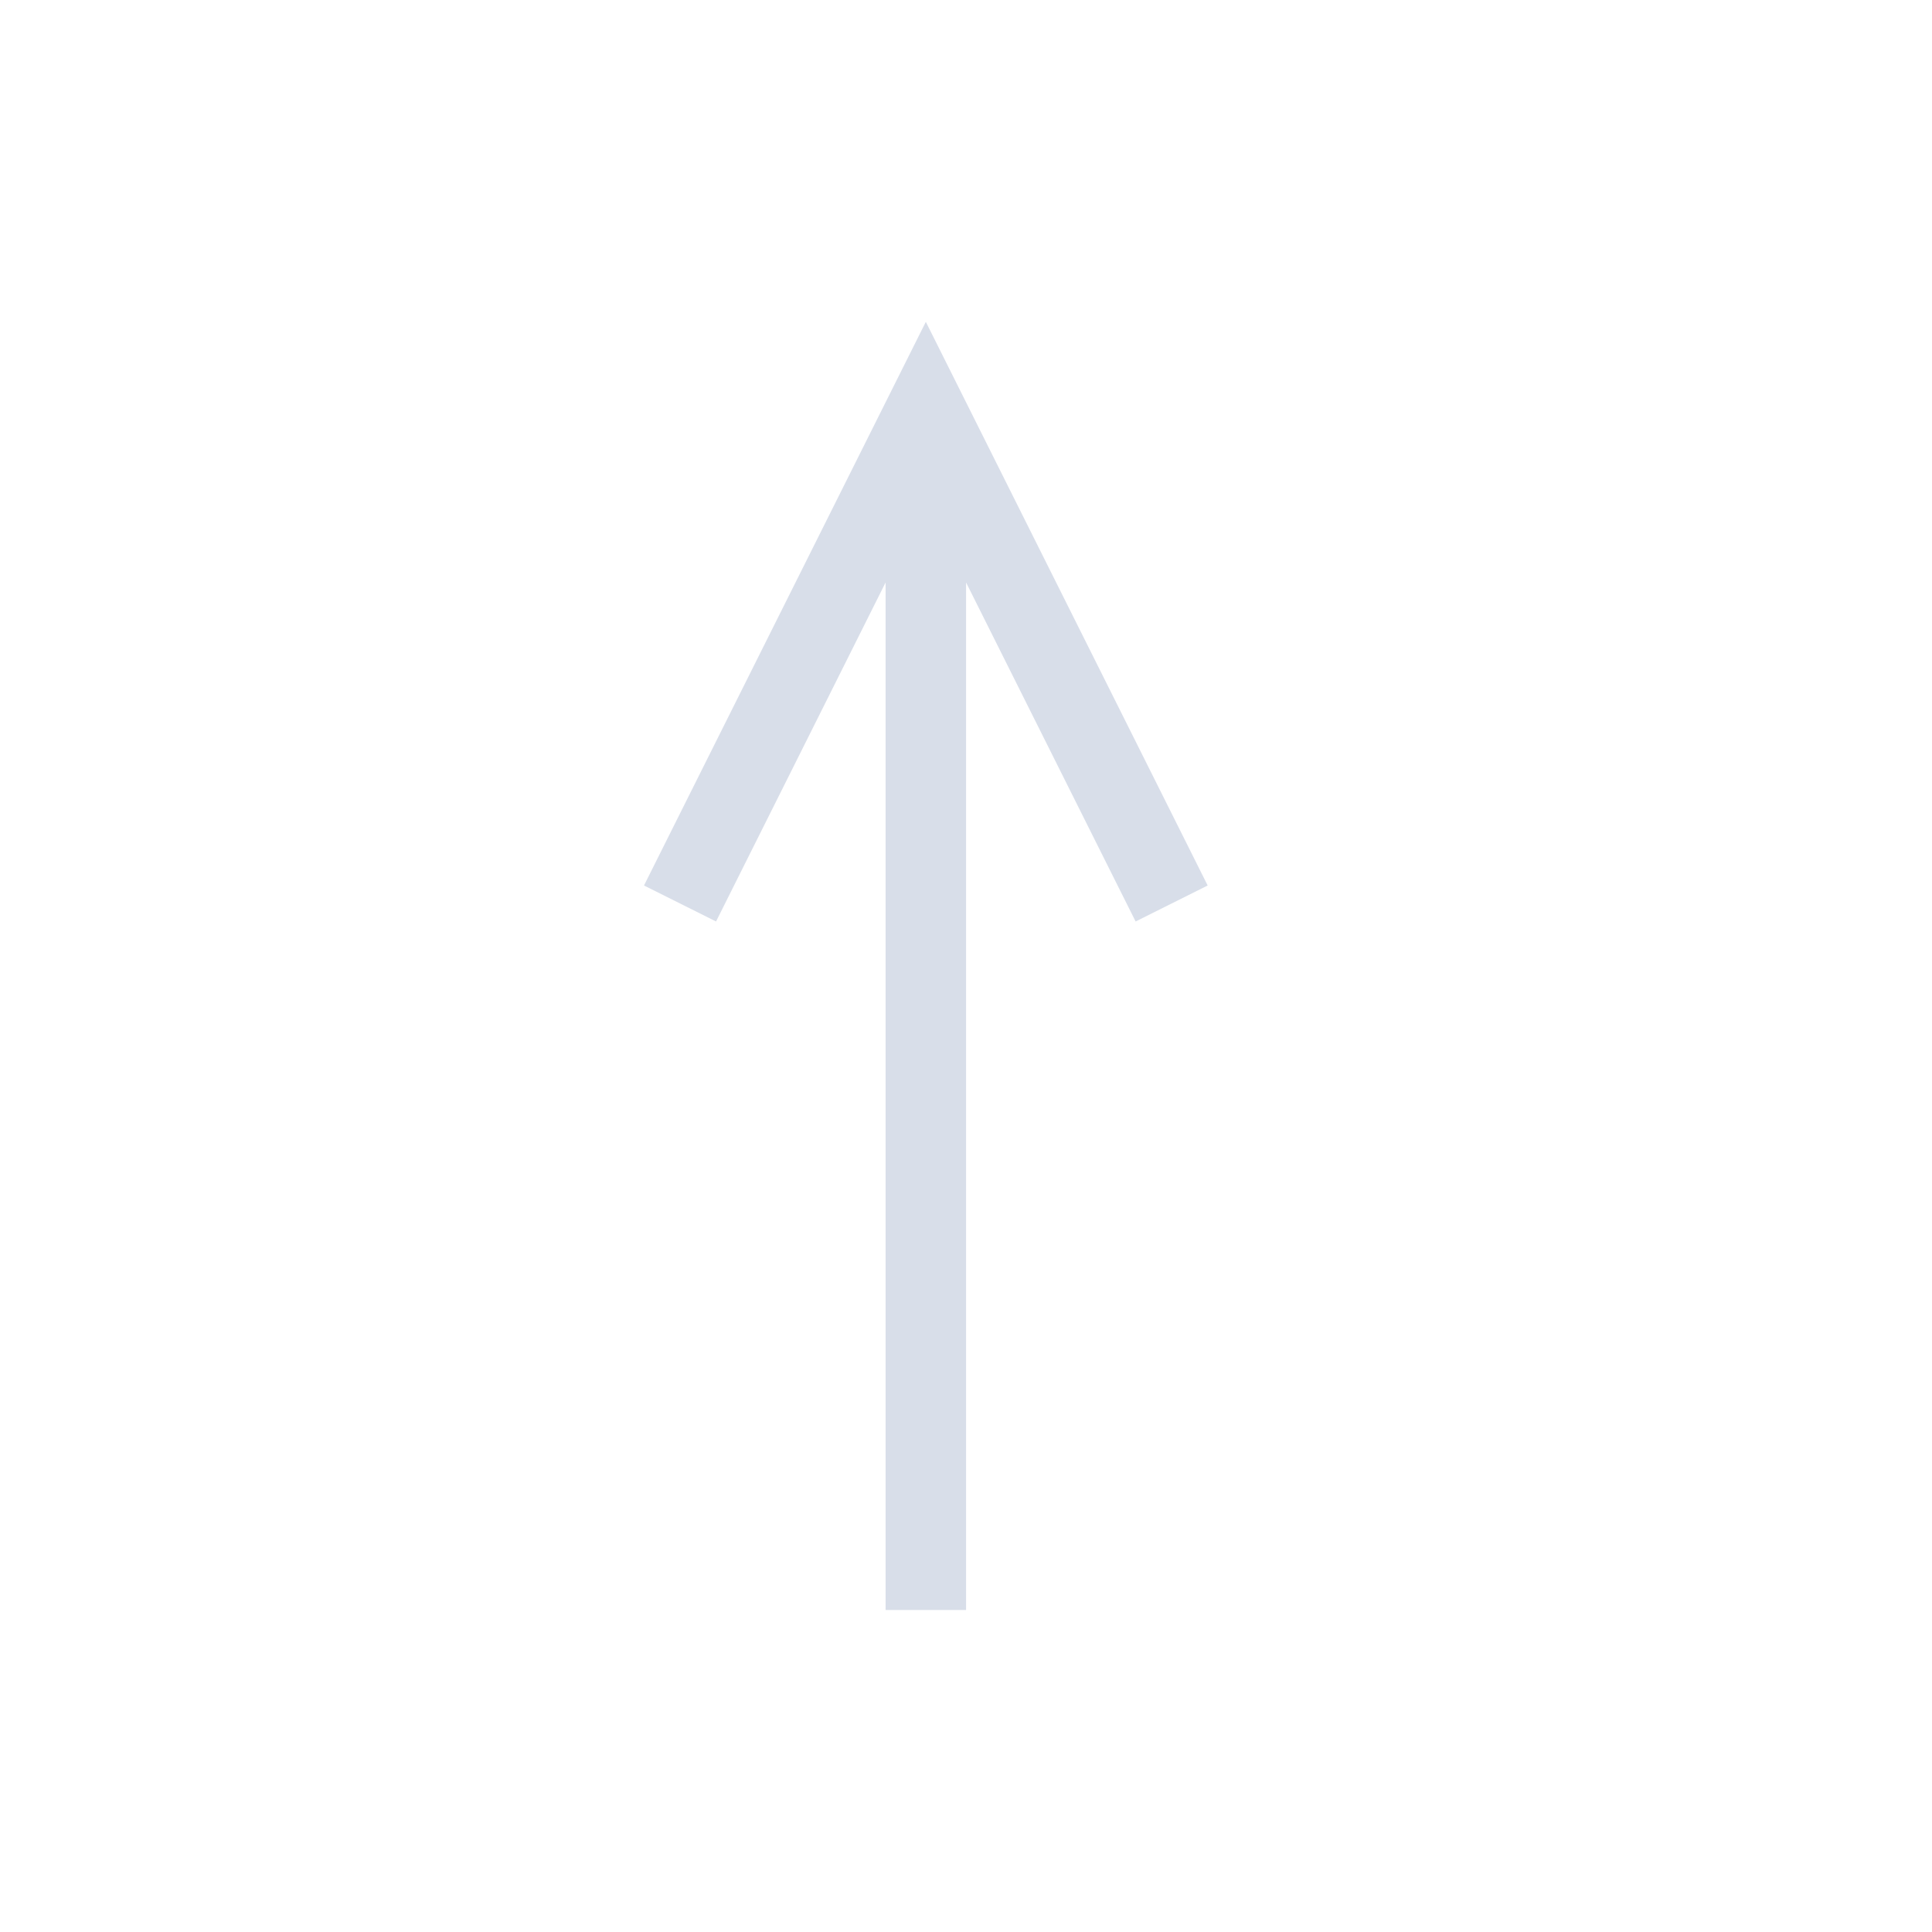 <svg viewBox="0 0 24 24" xmlns="http://www.w3.org/2000/svg">
 <defs>
  <style id="current-color-scheme" type="text/css">
   .ColorScheme-Text { color:#d8dee9; } .ColorScheme-Highlight { color:#88c0d0; } .ColorScheme-NeutralText { color:#d08770; } .ColorScheme-PositiveText { color:#a3be8c; } .ColorScheme-NegativeText { color:#bf616a; }
  </style>
 </defs>
 <g transform="translate(1,1)">
  <path class="ColorScheme-Text" d="m10.5 3-3.5 7 0.895 0.447 2.106-4.211v12.764h1v-12.764l2.106 4.211 0.895-0.447-3.5-7z" fill="currentColor"/>
 </g>
</svg>
